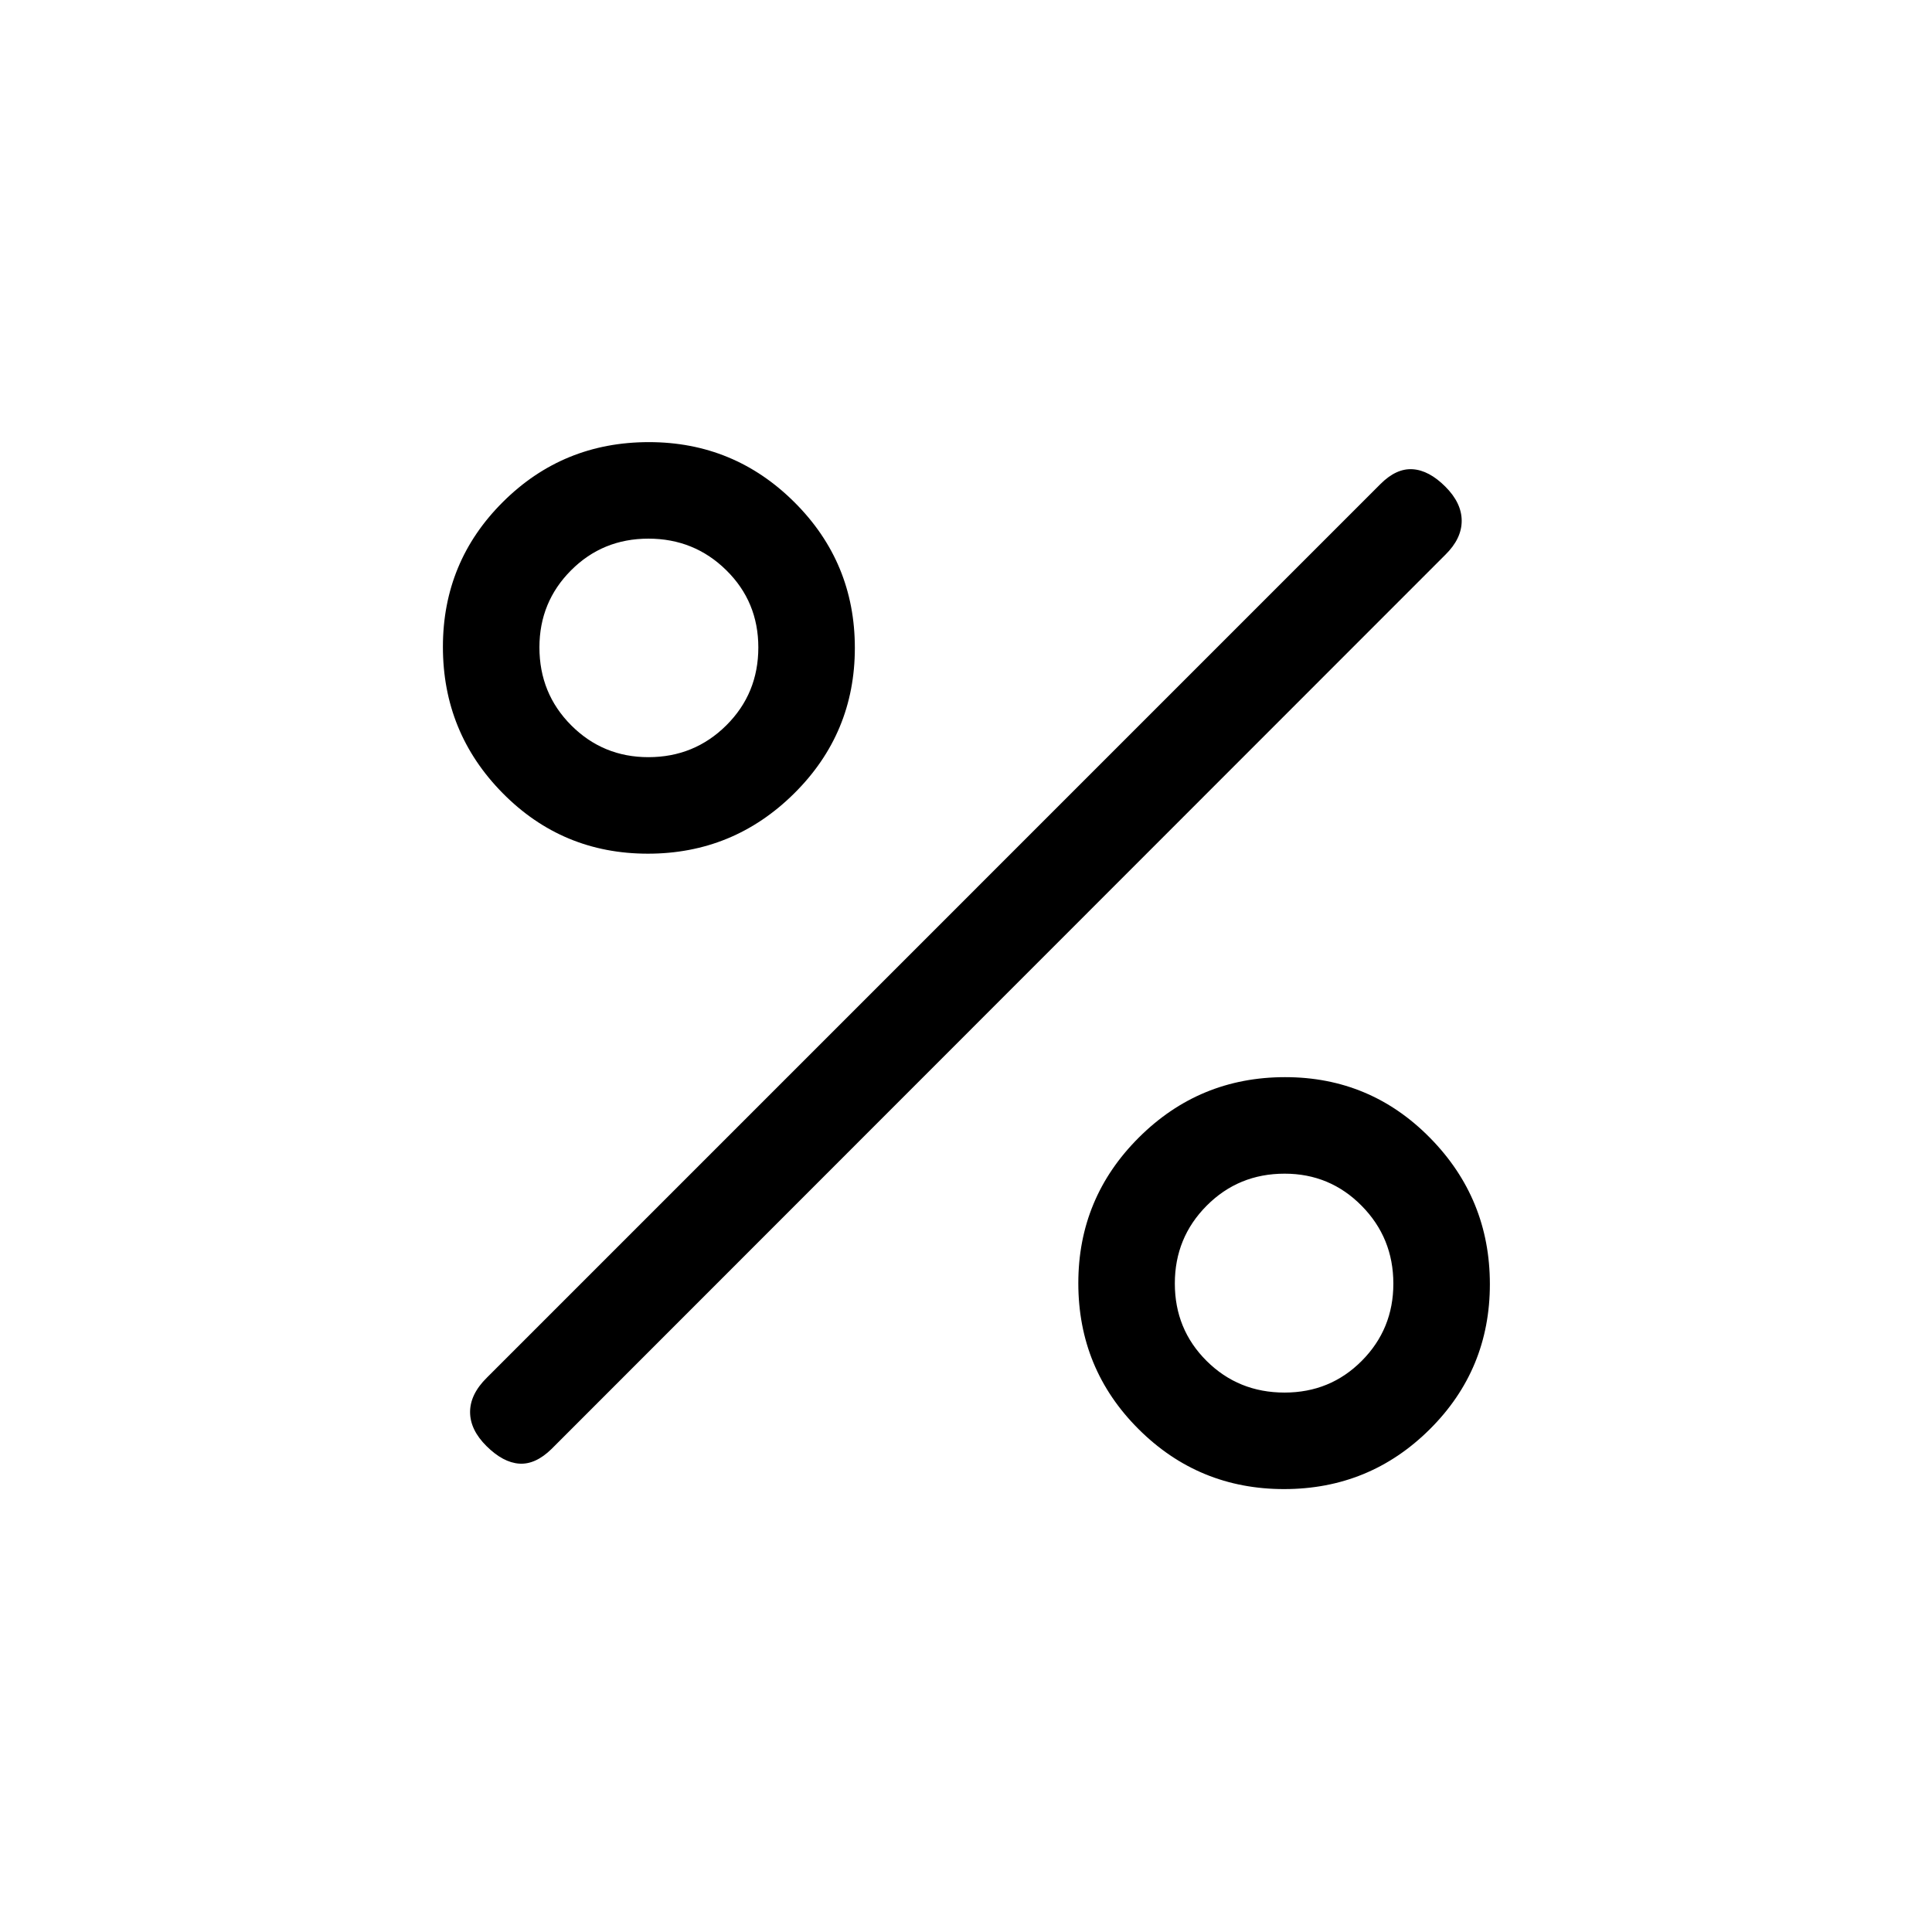 <svg xmlns="http://www.w3.org/2000/svg" height="20" viewBox="0 -960 960 960" width="20"><path d="M321.92-535.81q-42.46 0-72.15-30.09-29.69-30.09-29.69-72.66 0-42.36 29.85-72.05 29.84-29.7 72.49-29.7 42.36 0 72.36 29.9 29.99 29.89 29.99 72.35 0 42.46-30.2 72.36-30.19 29.89-72.65 29.89Zm.27-47.96q22.77 0 38.7-15.8 15.92-15.81 15.92-38.71 0-22.72-15.93-38.39-15.93-15.68-38.68-15.68-22.76 0-38.46 15.76-15.7 15.75-15.7 38.26 0 22.91 15.79 38.73 15.8 15.83 38.36 15.83Zm315.87 363.69q-42.46 0-72.36-29.85-29.89-29.84-29.89-72.49 0-42.36 30.09-72.36 30.09-29.99 72.66-29.99 42.36 0 72.05 30.2 29.7 30.19 29.7 72.65 0 42.46-29.9 72.15-29.89 29.69-72.35 29.69Zm.22-47.96q22.72 0 38.39-15.78 15.68-15.78 15.68-38.33 0-22.76-15.76-38.71-15.75-15.95-38.26-15.95-22.91 0-38.73 15.9-15.83 15.9-15.83 38.67 0 22.78 15.8 38.49 15.81 15.71 38.71 15.71Zm-396.49 26.65q-8.21-8.11-8.21-16.98 0-8.87 8.36-17.1l444.05-444.06q7.86-7.85 15.97-7.31 8.12.53 16.23 8.65 8.12 8.11 8.12 16.99 0 8.87-8.12 16.85L274.04-240q-8 7.81-16.02 7.27t-16.23-8.66Z"/></svg>
